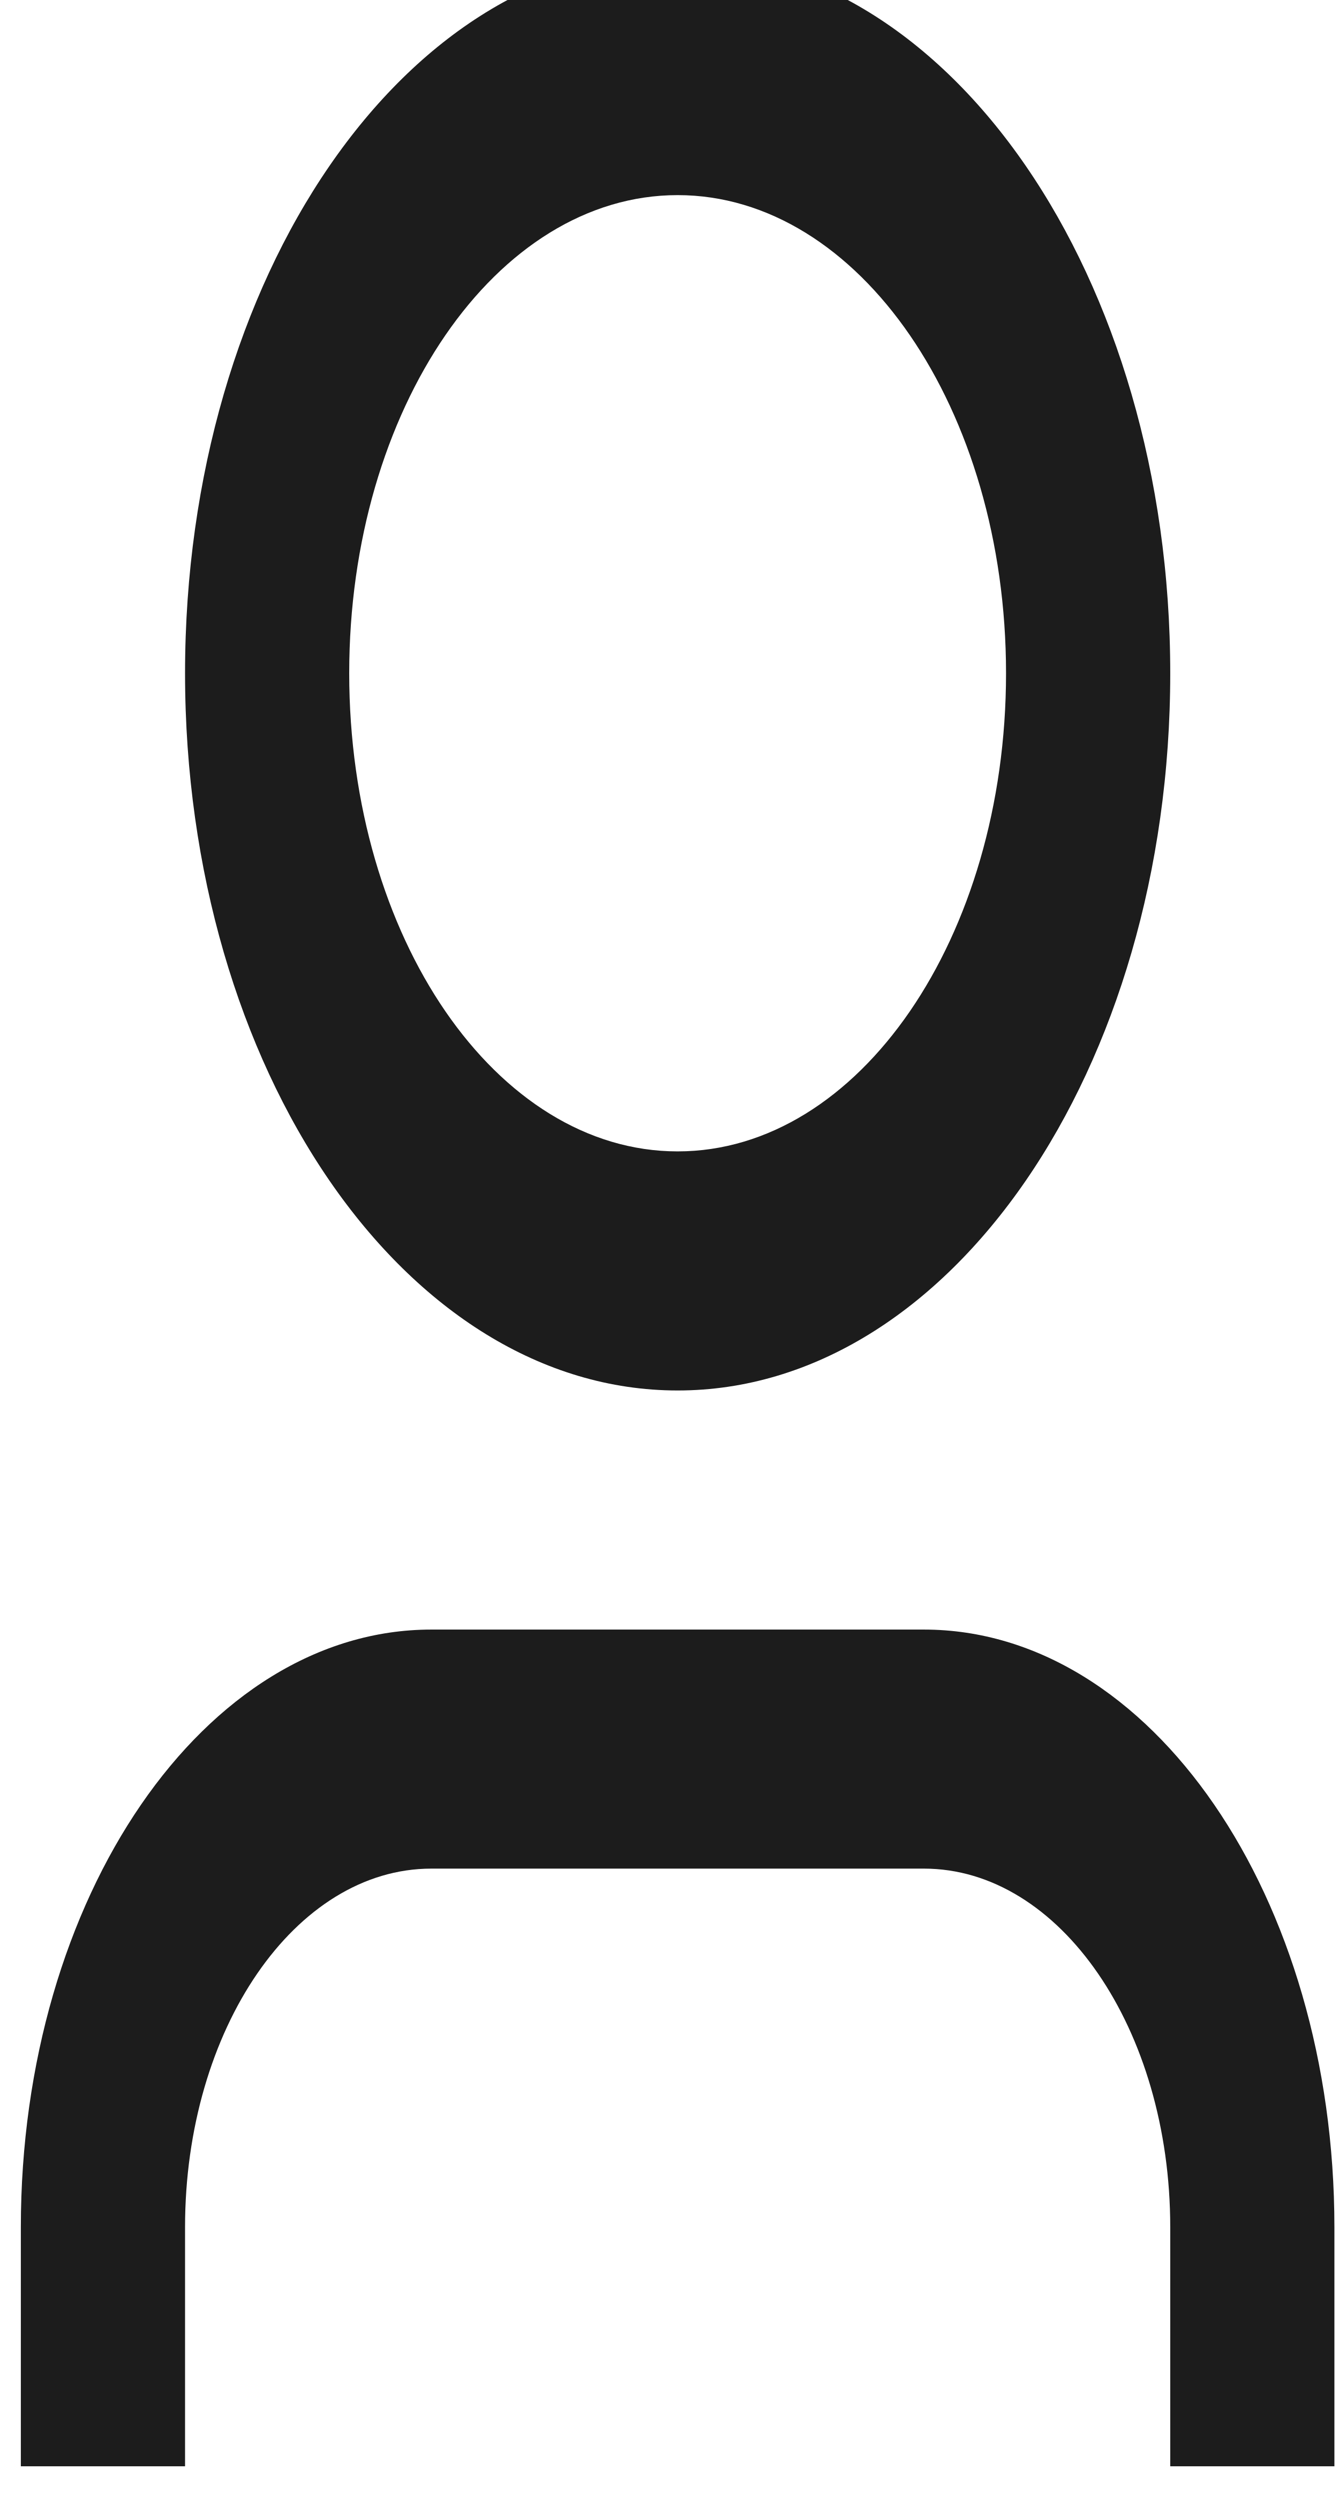<svg width="30" height="56" viewBox="0 0 30 56" fill="none" xmlns="http://www.w3.org/2000/svg" xmlns:xlink="http://www.w3.org/1999/xlink">
<path d="M29.897,55.249L26.219,55.249L26.219,49.893C26.219,45.457 23.748,41.86 20.7,41.86L9.664,41.86C6.616,41.86 4.146,45.457 4.146,49.893L4.146,55.249L0.467,55.249L0.467,49.893C0.467,42.499 4.584,36.505 9.664,36.505L20.7,36.505C25.78,36.505 29.897,42.499 29.897,49.893L29.897,55.249ZM15.182,31.149C9.087,31.149 4.146,23.956 4.146,15.082C4.146,6.209 9.087,-0.984 15.182,-0.984C21.277,-0.984 26.219,6.209 26.219,15.082C26.219,23.956 21.277,31.149 15.182,31.149ZM15.182,25.793C19.246,25.793 22.54,20.998 22.54,15.082C22.54,9.167 19.246,4.371 15.182,4.371C11.119,4.371 7.824,9.167 7.824,15.082C7.824,20.998 11.119,25.793 15.182,25.793Z" fill="#1C1C1C"/>
</svg>
